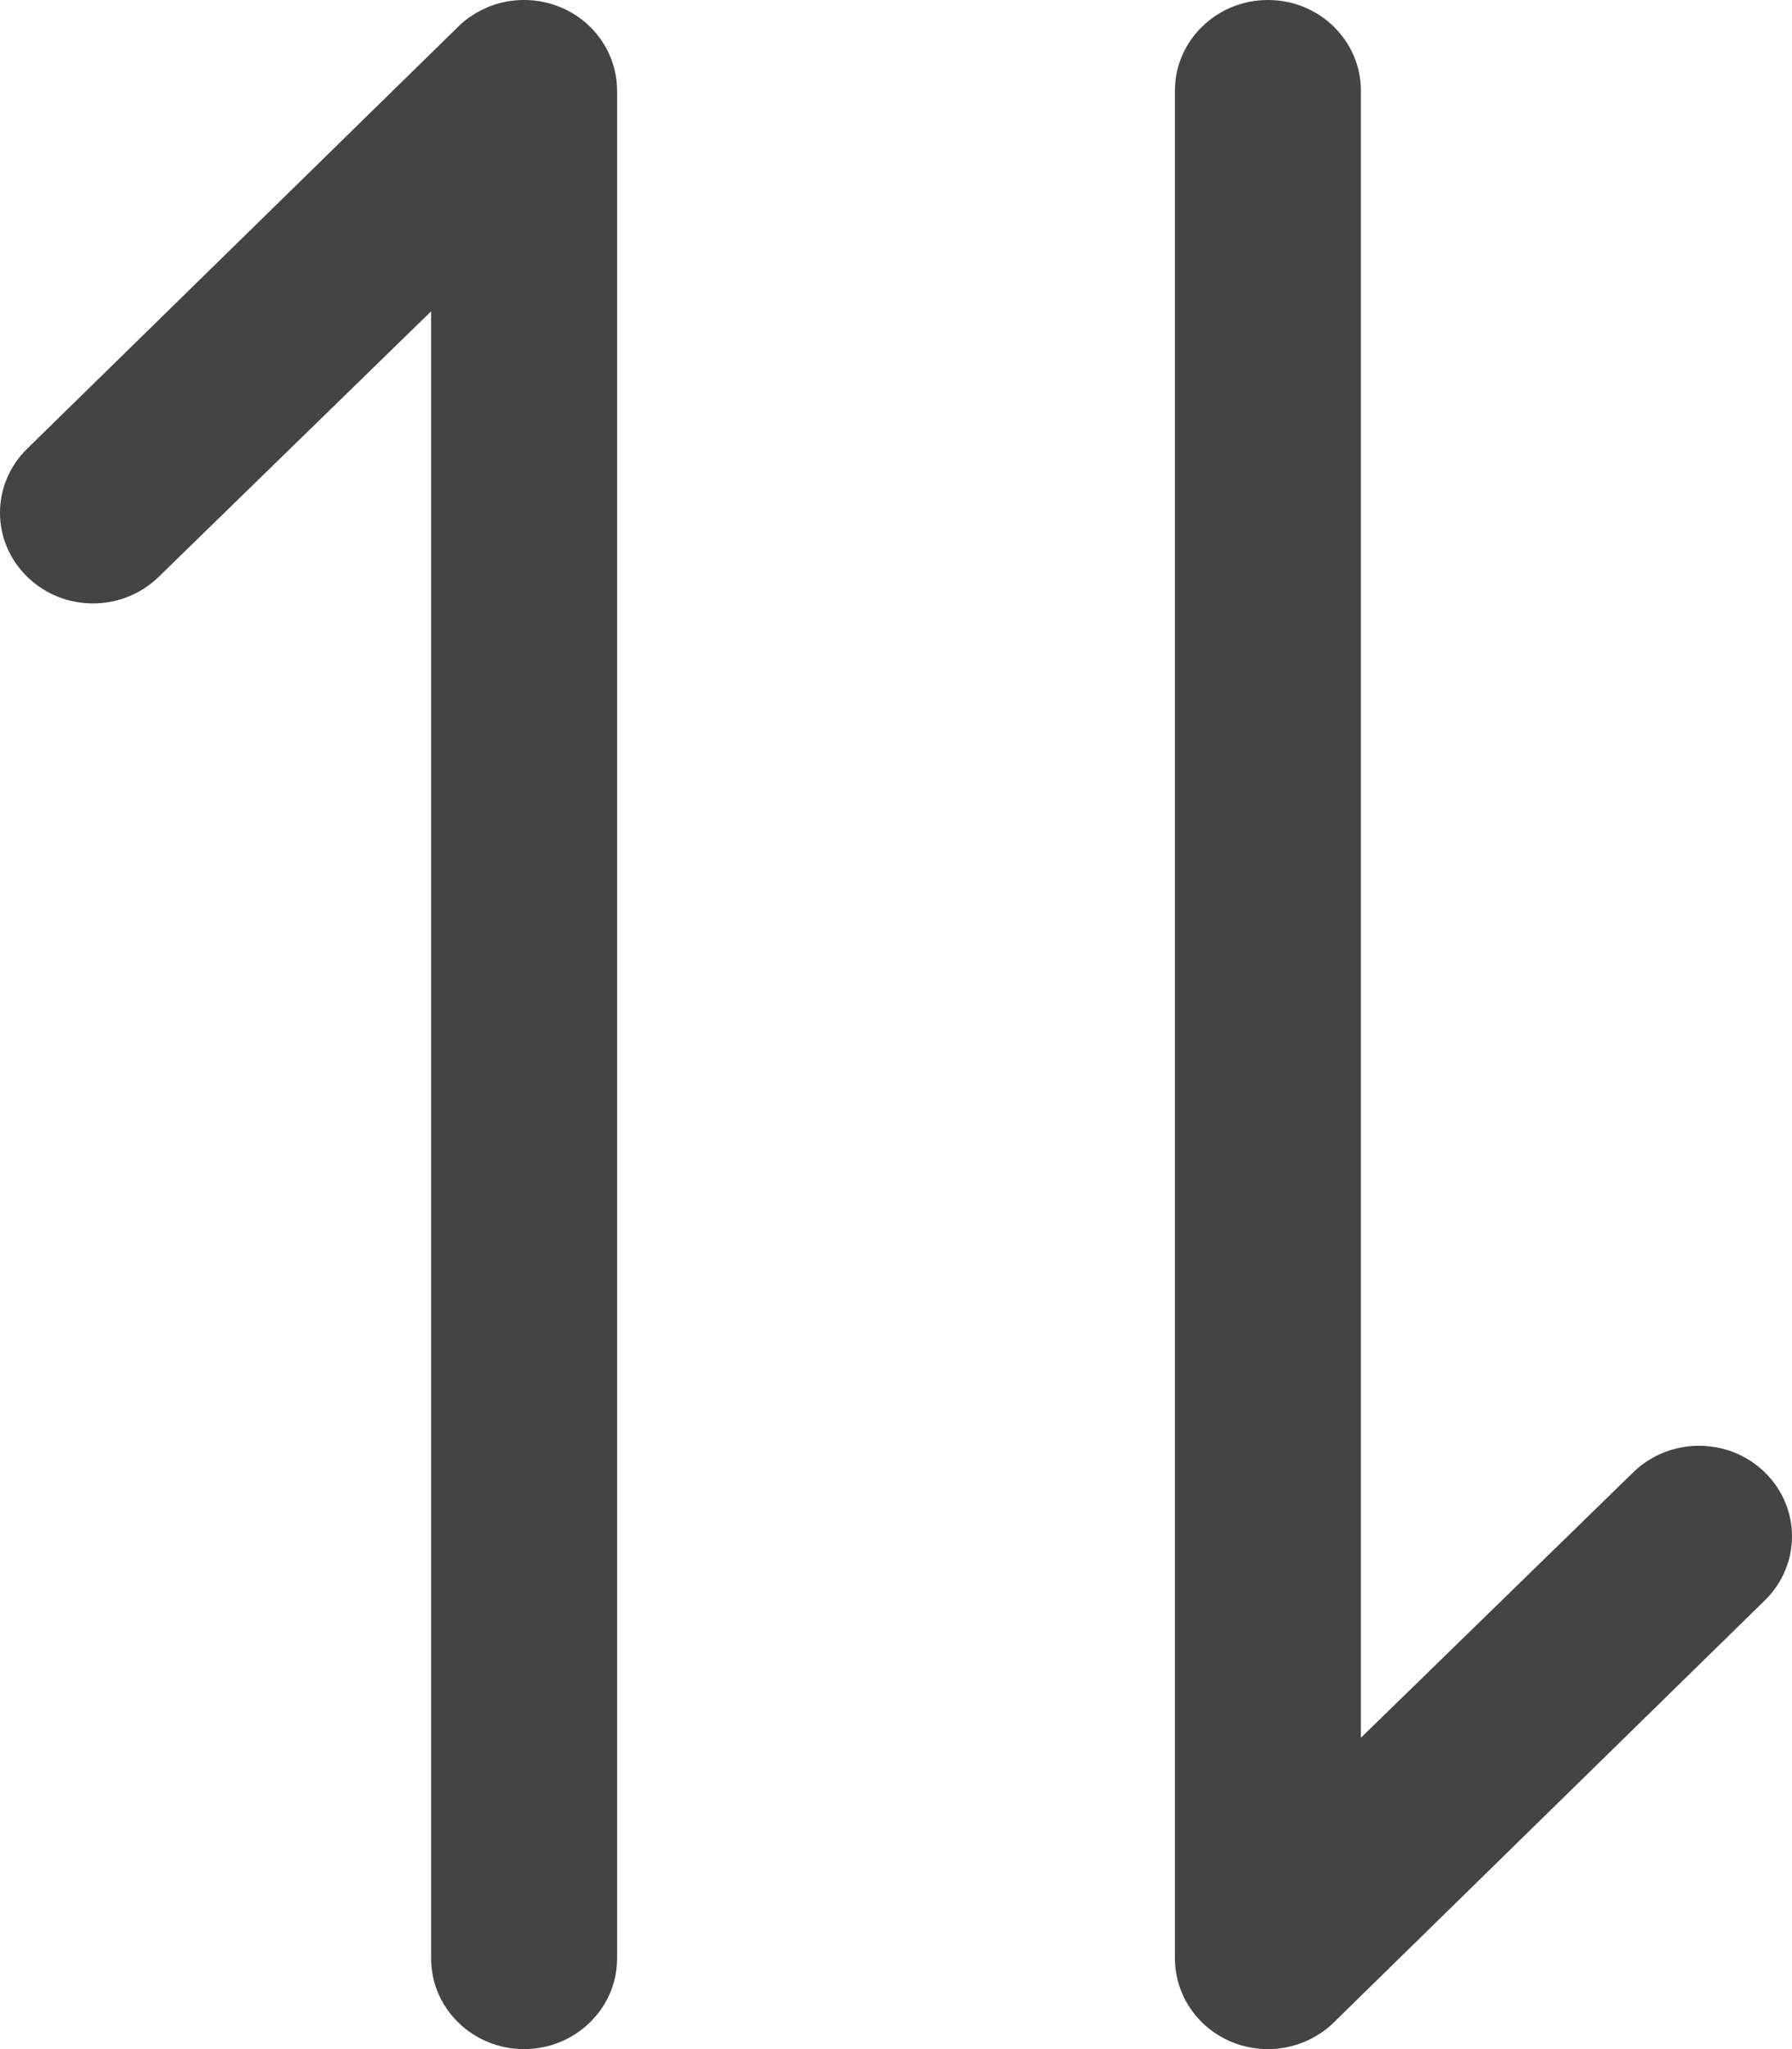 <svg width="14" height="16" viewBox="0 0 14 16" fill="none" xmlns="http://www.w3.org/2000/svg">
<path d="M4.762 0.429C4.727 0.349 4.675 0.273 4.608 0.207C4.403 0.008 4.106 -0.048 3.85 0.041C3.789 0.062 3.73 0.092 3.676 0.129C3.642 0.152 3.61 0.178 3.581 0.207C3.551 0.236 0.213 3.503 0.213 3.503C-0.071 3.78 -0.071 4.228 0.213 4.504C0.496 4.781 0.956 4.781 1.24 4.504L3.368 2.431L3.368 15.292C3.368 15.683 3.693 16 4.094 16C4.495 16 4.821 15.683 4.821 15.292L4.821 0.708C4.821 0.613 4.801 0.518 4.762 0.429Z" fill="#444444"/>
<path d="M13.787 11.496C13.504 11.22 13.044 11.22 12.76 11.496L10.632 13.569L10.632 0.708C10.632 0.317 10.307 -2.26378e-05 9.906 1.21286e-09C9.505 1.21286e-09 9.179 0.317 9.179 0.708L9.179 15.292C9.179 15.387 9.199 15.482 9.238 15.571C9.273 15.651 9.325 15.727 9.392 15.793C9.597 15.992 9.894 16.048 10.149 15.959C10.211 15.938 10.27 15.908 10.324 15.871C10.358 15.848 10.39 15.822 10.419 15.793C10.449 15.764 13.787 12.497 13.787 12.497C14.071 12.22 14.071 11.772 13.787 11.496Z" fill="#444444"/>
</svg>
